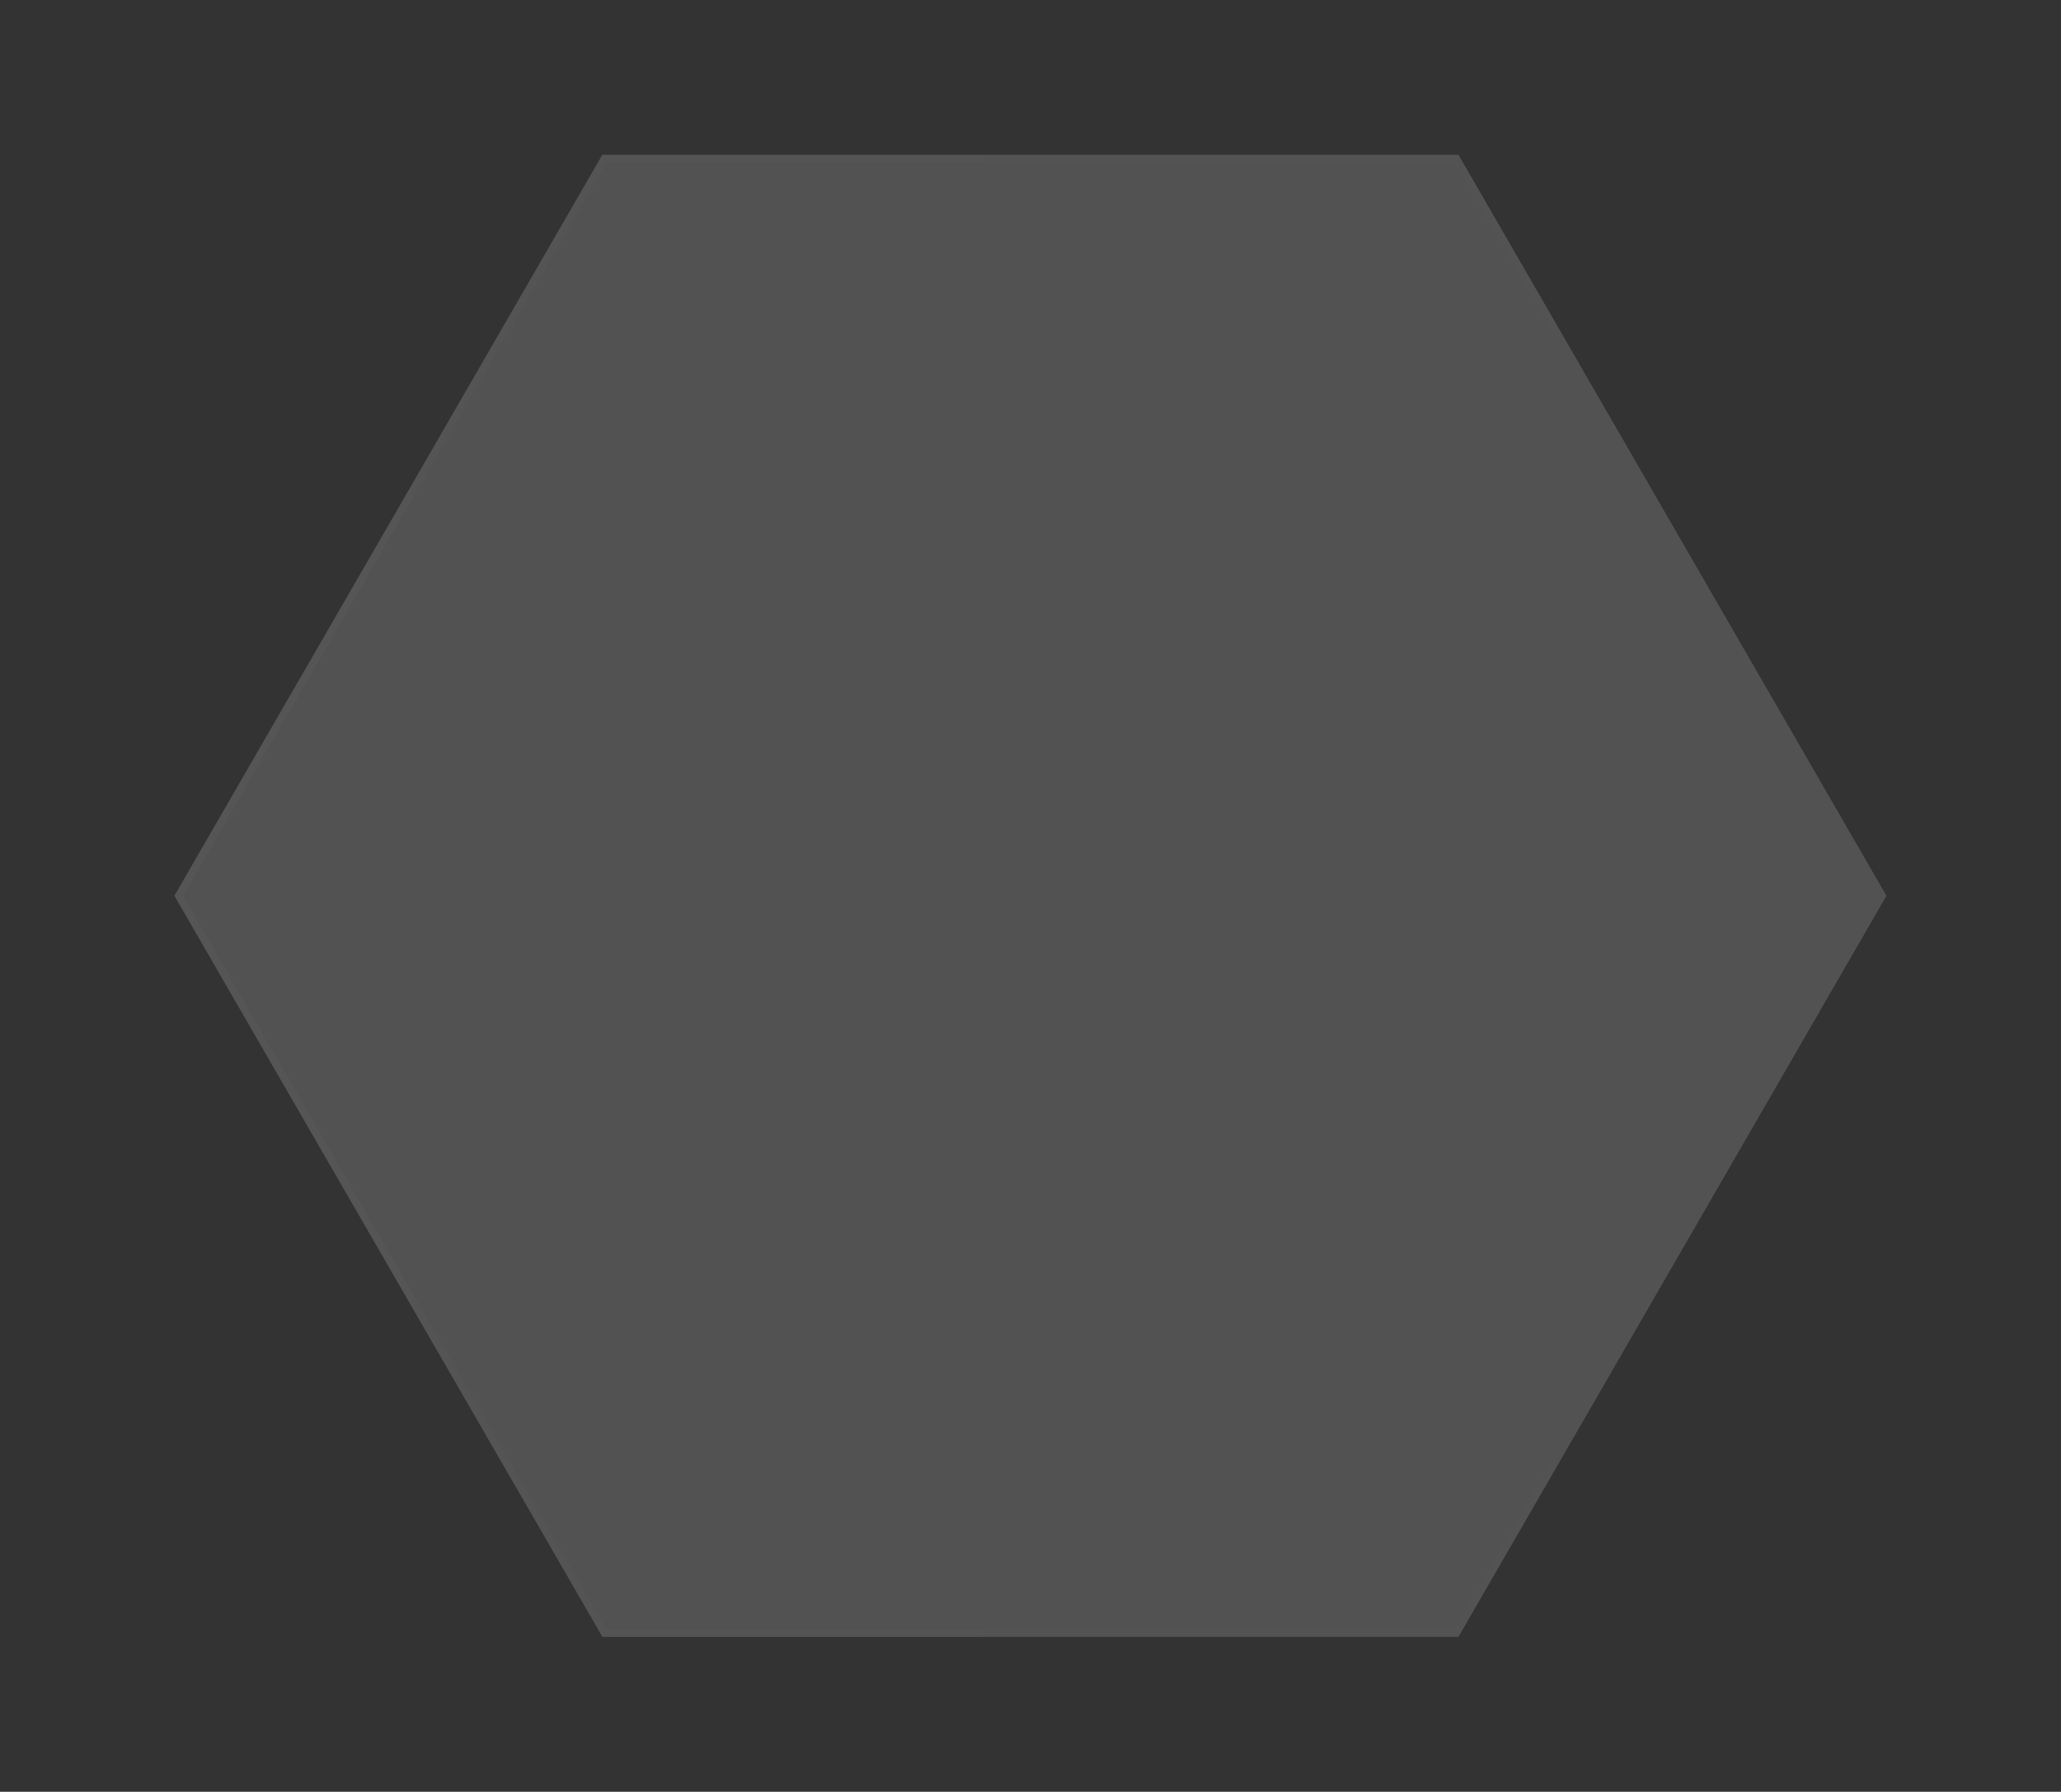 <svg id="Layer_1" data-name="Layer 1" xmlns="http://www.w3.org/2000/svg" xmlns:xlink="http://www.w3.org/1999/xlink" viewBox="0 0 286.5 249.11"><rect x="0" y="0" width="286.5" height="249.11" fill="#333333" stroke="none"/><defs><style>.cls-1{opacity:0.17;}.cls-2{fill:#ededed;}.cls-3{fill:url(#linear-gradient);}</style><linearGradient id="linear-gradient" x1="24.29" y1="124.55" x2="262.21" y2="124.55" gradientUnits="userSpaceOnUse"><stop offset="0" stop-color="#fff"/><stop offset="1" stop-color="#ededed"/></linearGradient></defs><g class="cls-1"><polygon class="cls-2" points="202.73 21.53 83.77 21.53 24.29 124.55 83.77 227.57 202.73 227.57 262.21 124.55 202.73 21.53"/><path class="cls-3" d="M202.15,22.53l58.9,102-58.9,102H84.35l-58.9-102,58.9-102h117.8m.58-1h-119l-59.48,103,59.48,103h119l59.48-103-59.48-103Z"/></g></svg>